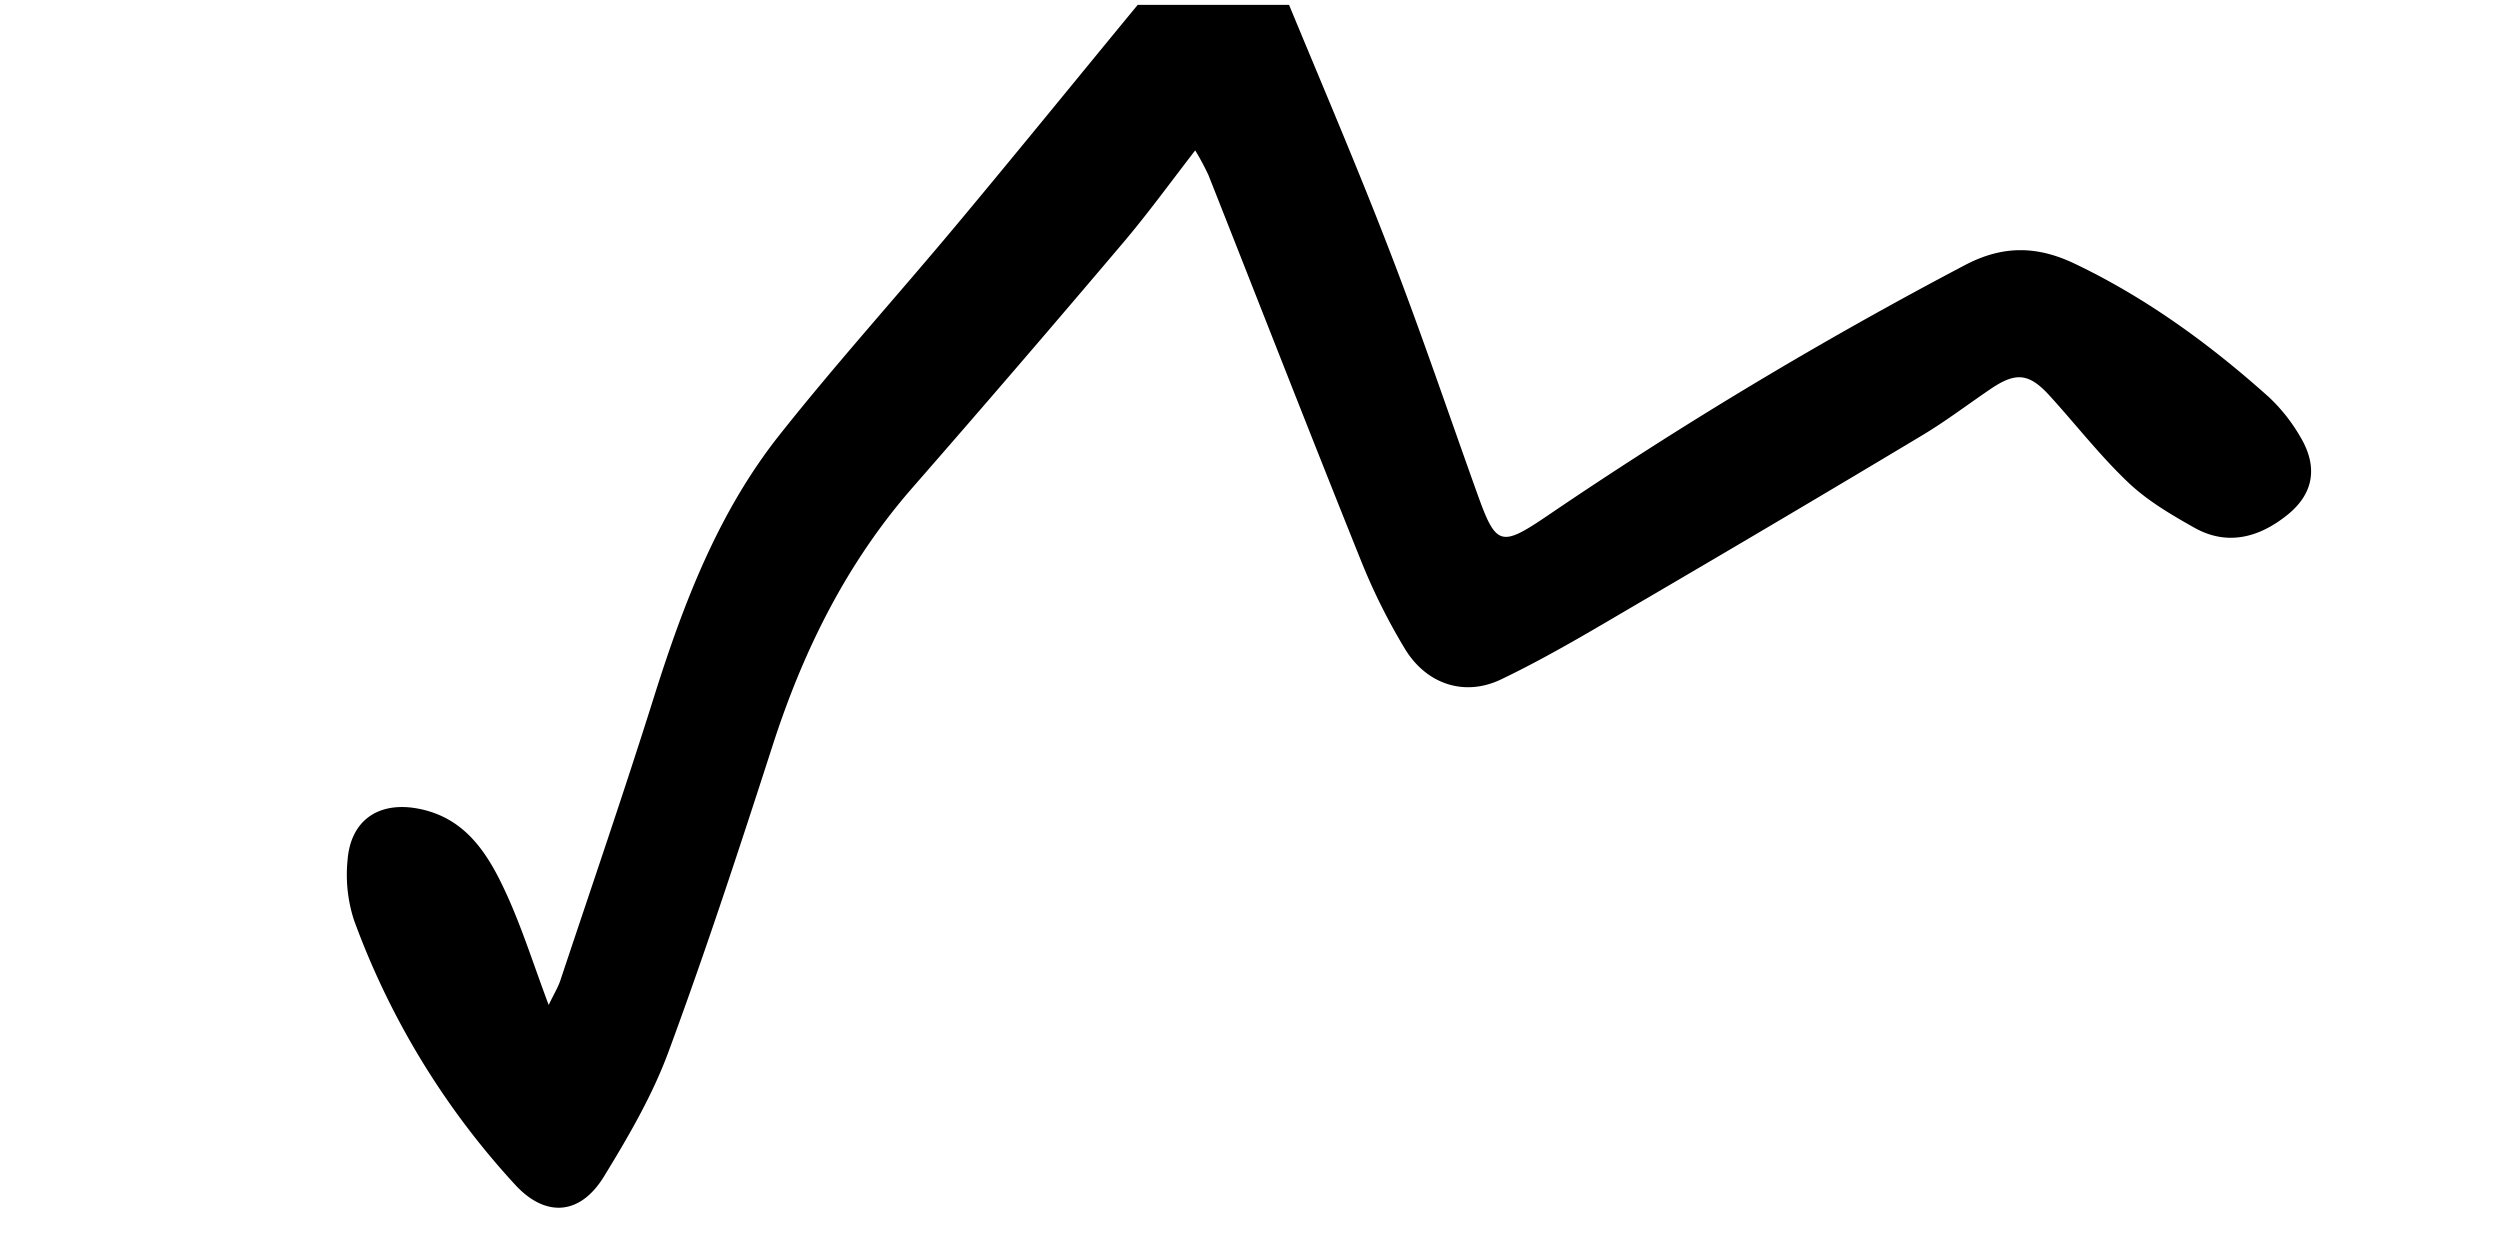 <svg xmlns="http://www.w3.org/2000/svg" viewBox="0 0 512 256"><defs><style>.cls-1{fill:none;}</style></defs><g id="Layer_2" data-name="Layer 2"><g id="Layer_1-2" data-name="Layer 1"><path d="M233,1c-12.36,15-24.64,30.13-37.12,45.07-12.06,14.45-24.7,28.43-36.37,43.17C147.08,105,140,123.51,134,142.53c-6.13,19.52-12.79,38.88-19.25,58.29-.46,1.37-1.24,2.63-2.38,5-3.11-8.29-5.44-15.72-8.65-22.74-3.71-8.12-8.35-15.73-18.3-17.51-8-1.43-13.63,2.51-14.24,10.6a30.06,30.06,0,0,0,1.31,12.25,161.77,161.77,0,0,0,33,54.2c6.2,6.76,13.29,6.29,18.15-1.59,5-8.16,9.94-16.62,13.25-25.57,7.66-20.72,14.55-41.74,21.34-62.77,6.26-19.41,15.09-37.27,28.57-52.73q21.84-25,43.33-50.38c4.93-5.82,9.41-12,14.65-18.78a54.37,54.37,0,0,1,2.71,5.06c10.4,26.29,20.66,52.64,31.21,78.88a124.31,124.31,0,0,0,9.1,18.26c4.3,7,12,9.77,19.58,6.16,10.15-4.86,19.84-10.75,29.58-16.44q28.44-16.62,56.7-33.56c4.85-2.9,9.37-6.35,14.05-9.52,5.17-3.5,7.86-3.23,12.1,1.45,5.37,5.9,10.3,12.26,16.07,17.74,3.91,3.71,8.75,6.56,13.5,9.23,6.79,3.83,13.31,2,19-2.55,5.48-4.35,6.39-9.89,2.75-16a35.27,35.27,0,0,0-6.47-8.19C452.62,70.53,439.56,61,424.89,54c-7.19-3.43-14.19-4-22.27.19a884.91,884.91,0,0,0-86,51.63c-9.33,6.3-10.27,5.9-14.08-4.74-5.9-16.44-11.5-33-17.78-49.28C278.21,34.76,271,17.94,264,1Z"/><rect class="cls-1" width="512" height="256" transform="translate(512 256) rotate(180)"/></g></g></svg>